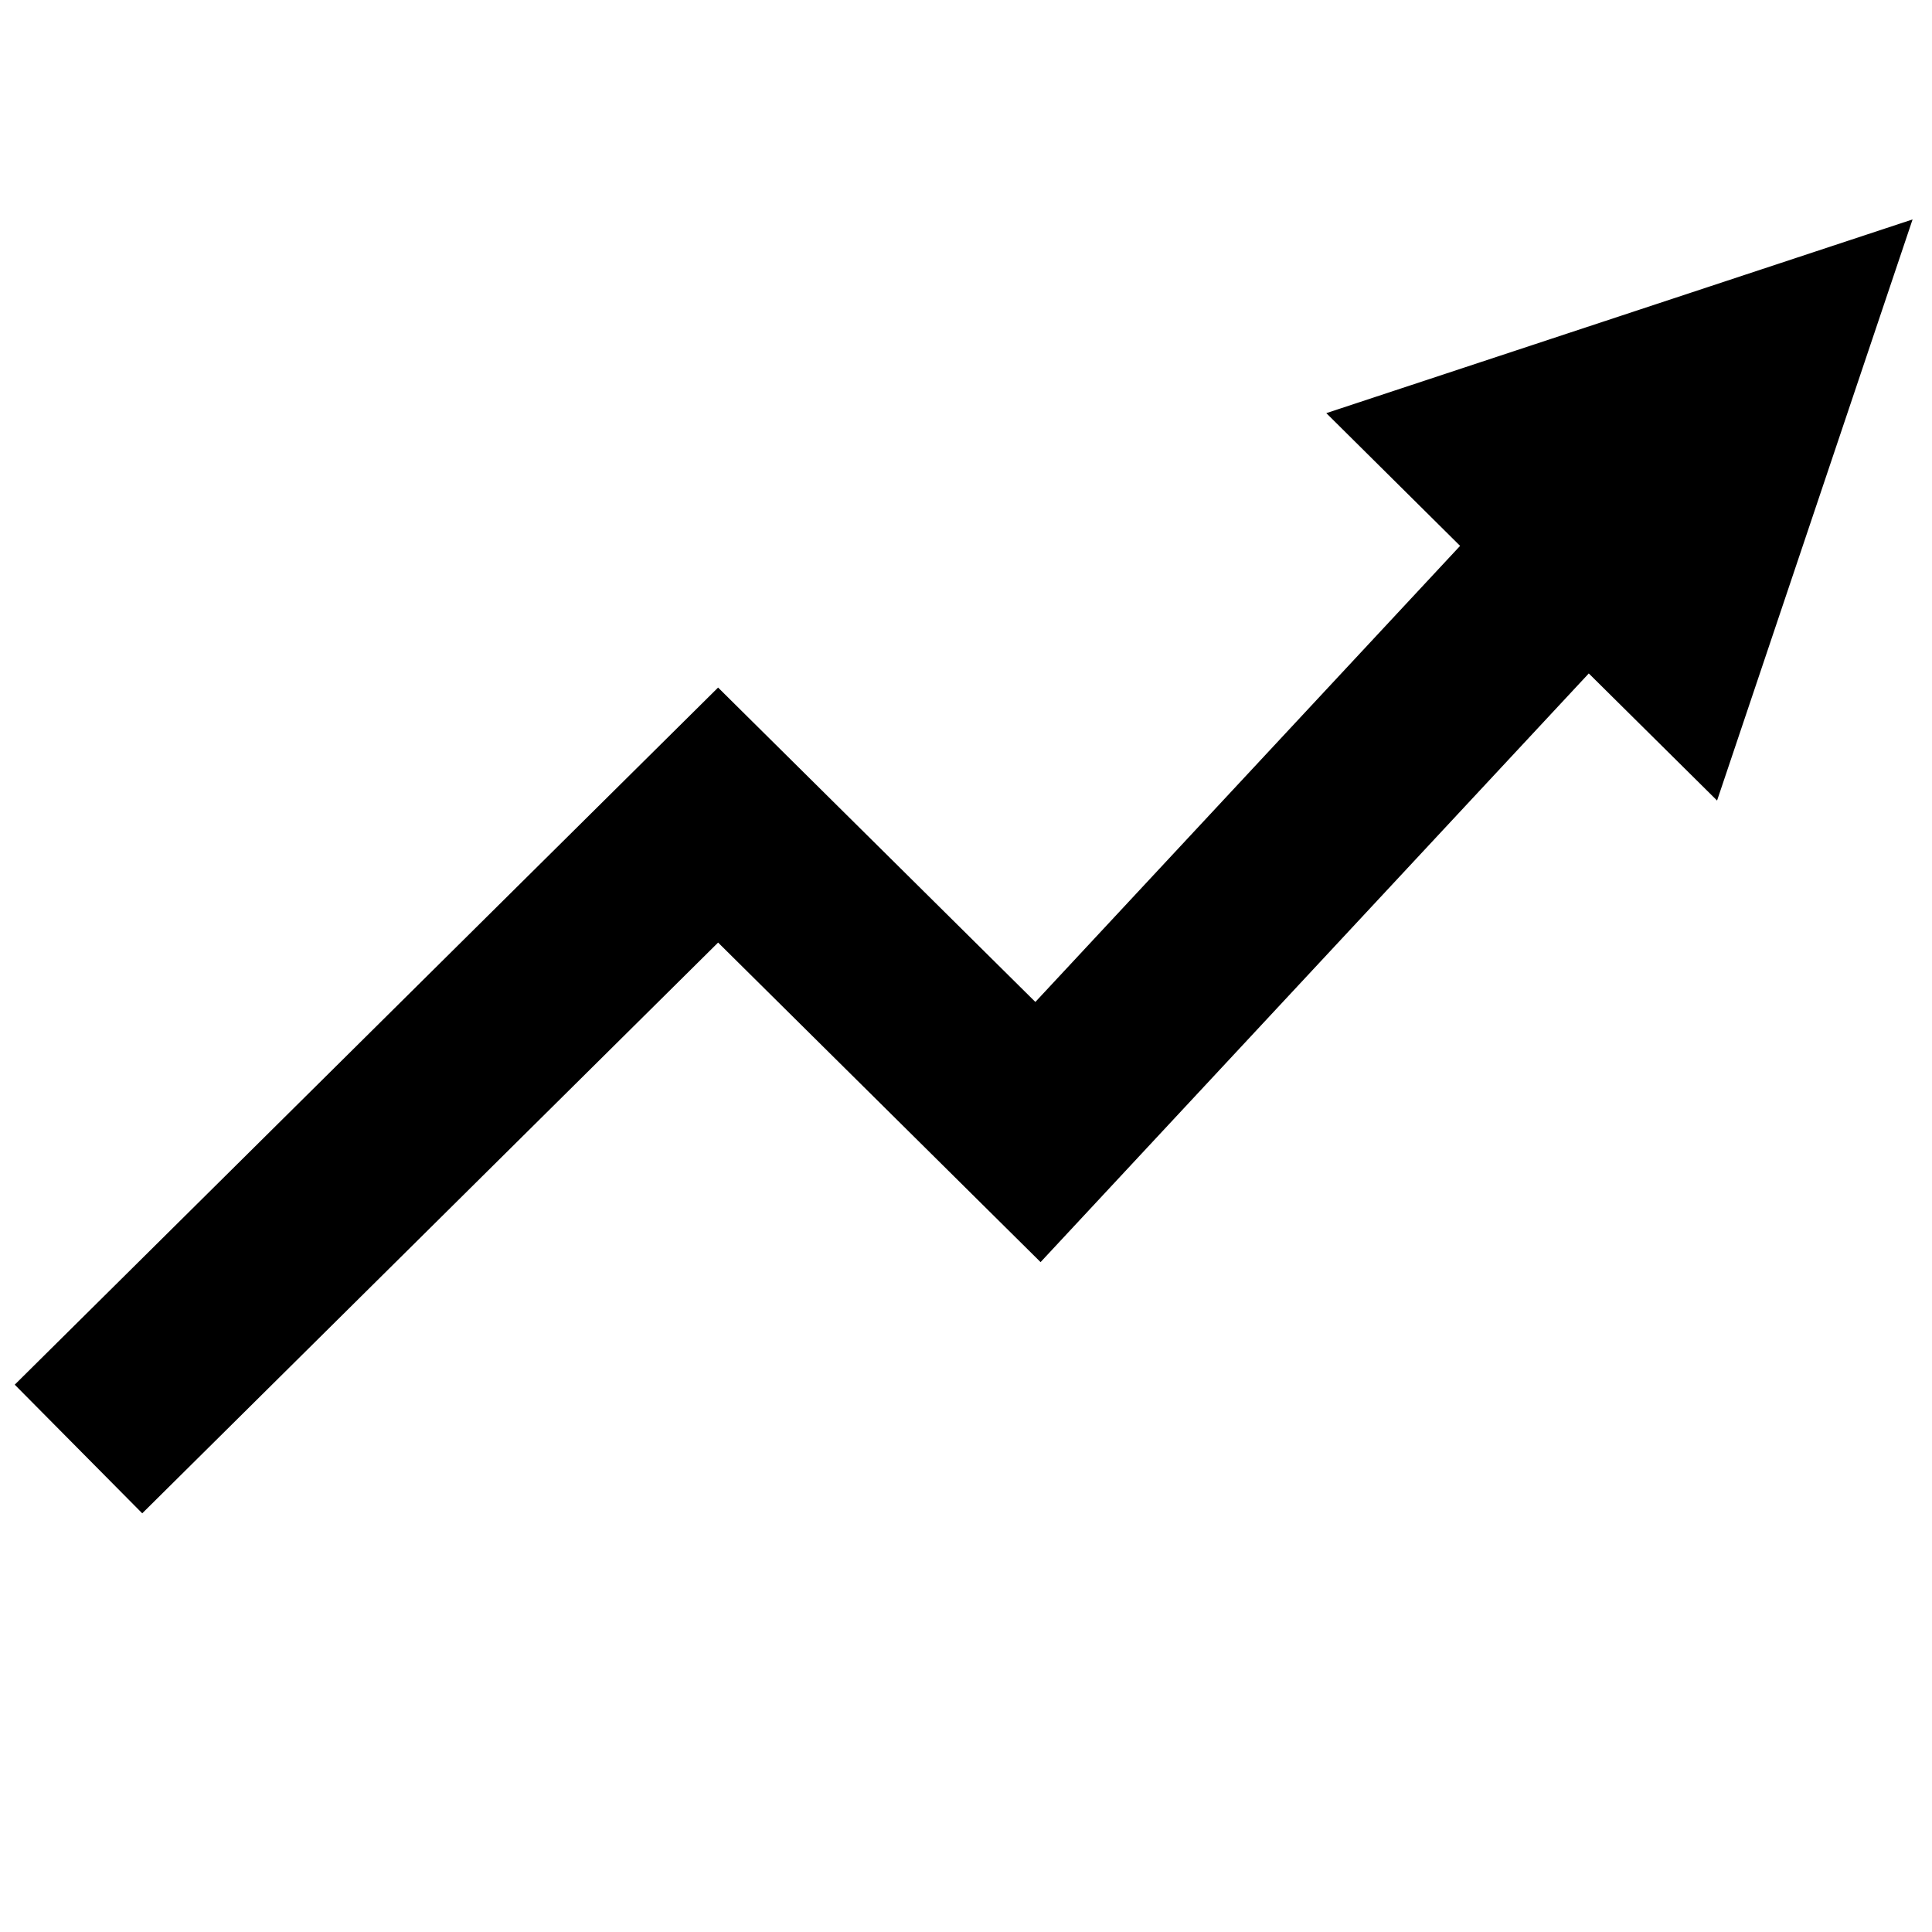 <svg xmlns="http://www.w3.org/2000/svg" width="16" height="16" fill="none" viewBox="0 0 16 16">
  <path fill="#000" d="M12.38 3.75l.756.75.757.75L14.65 3l-2.27.75z"/>
  <path stroke="#000" stroke-width="1.5" d="M.65 12l5.297-5.25 2.649 2.625 4.54-4.875m0 0l-.756-.75L14.65 3l-.757 2.25-.757-.75z"/>
</svg>

